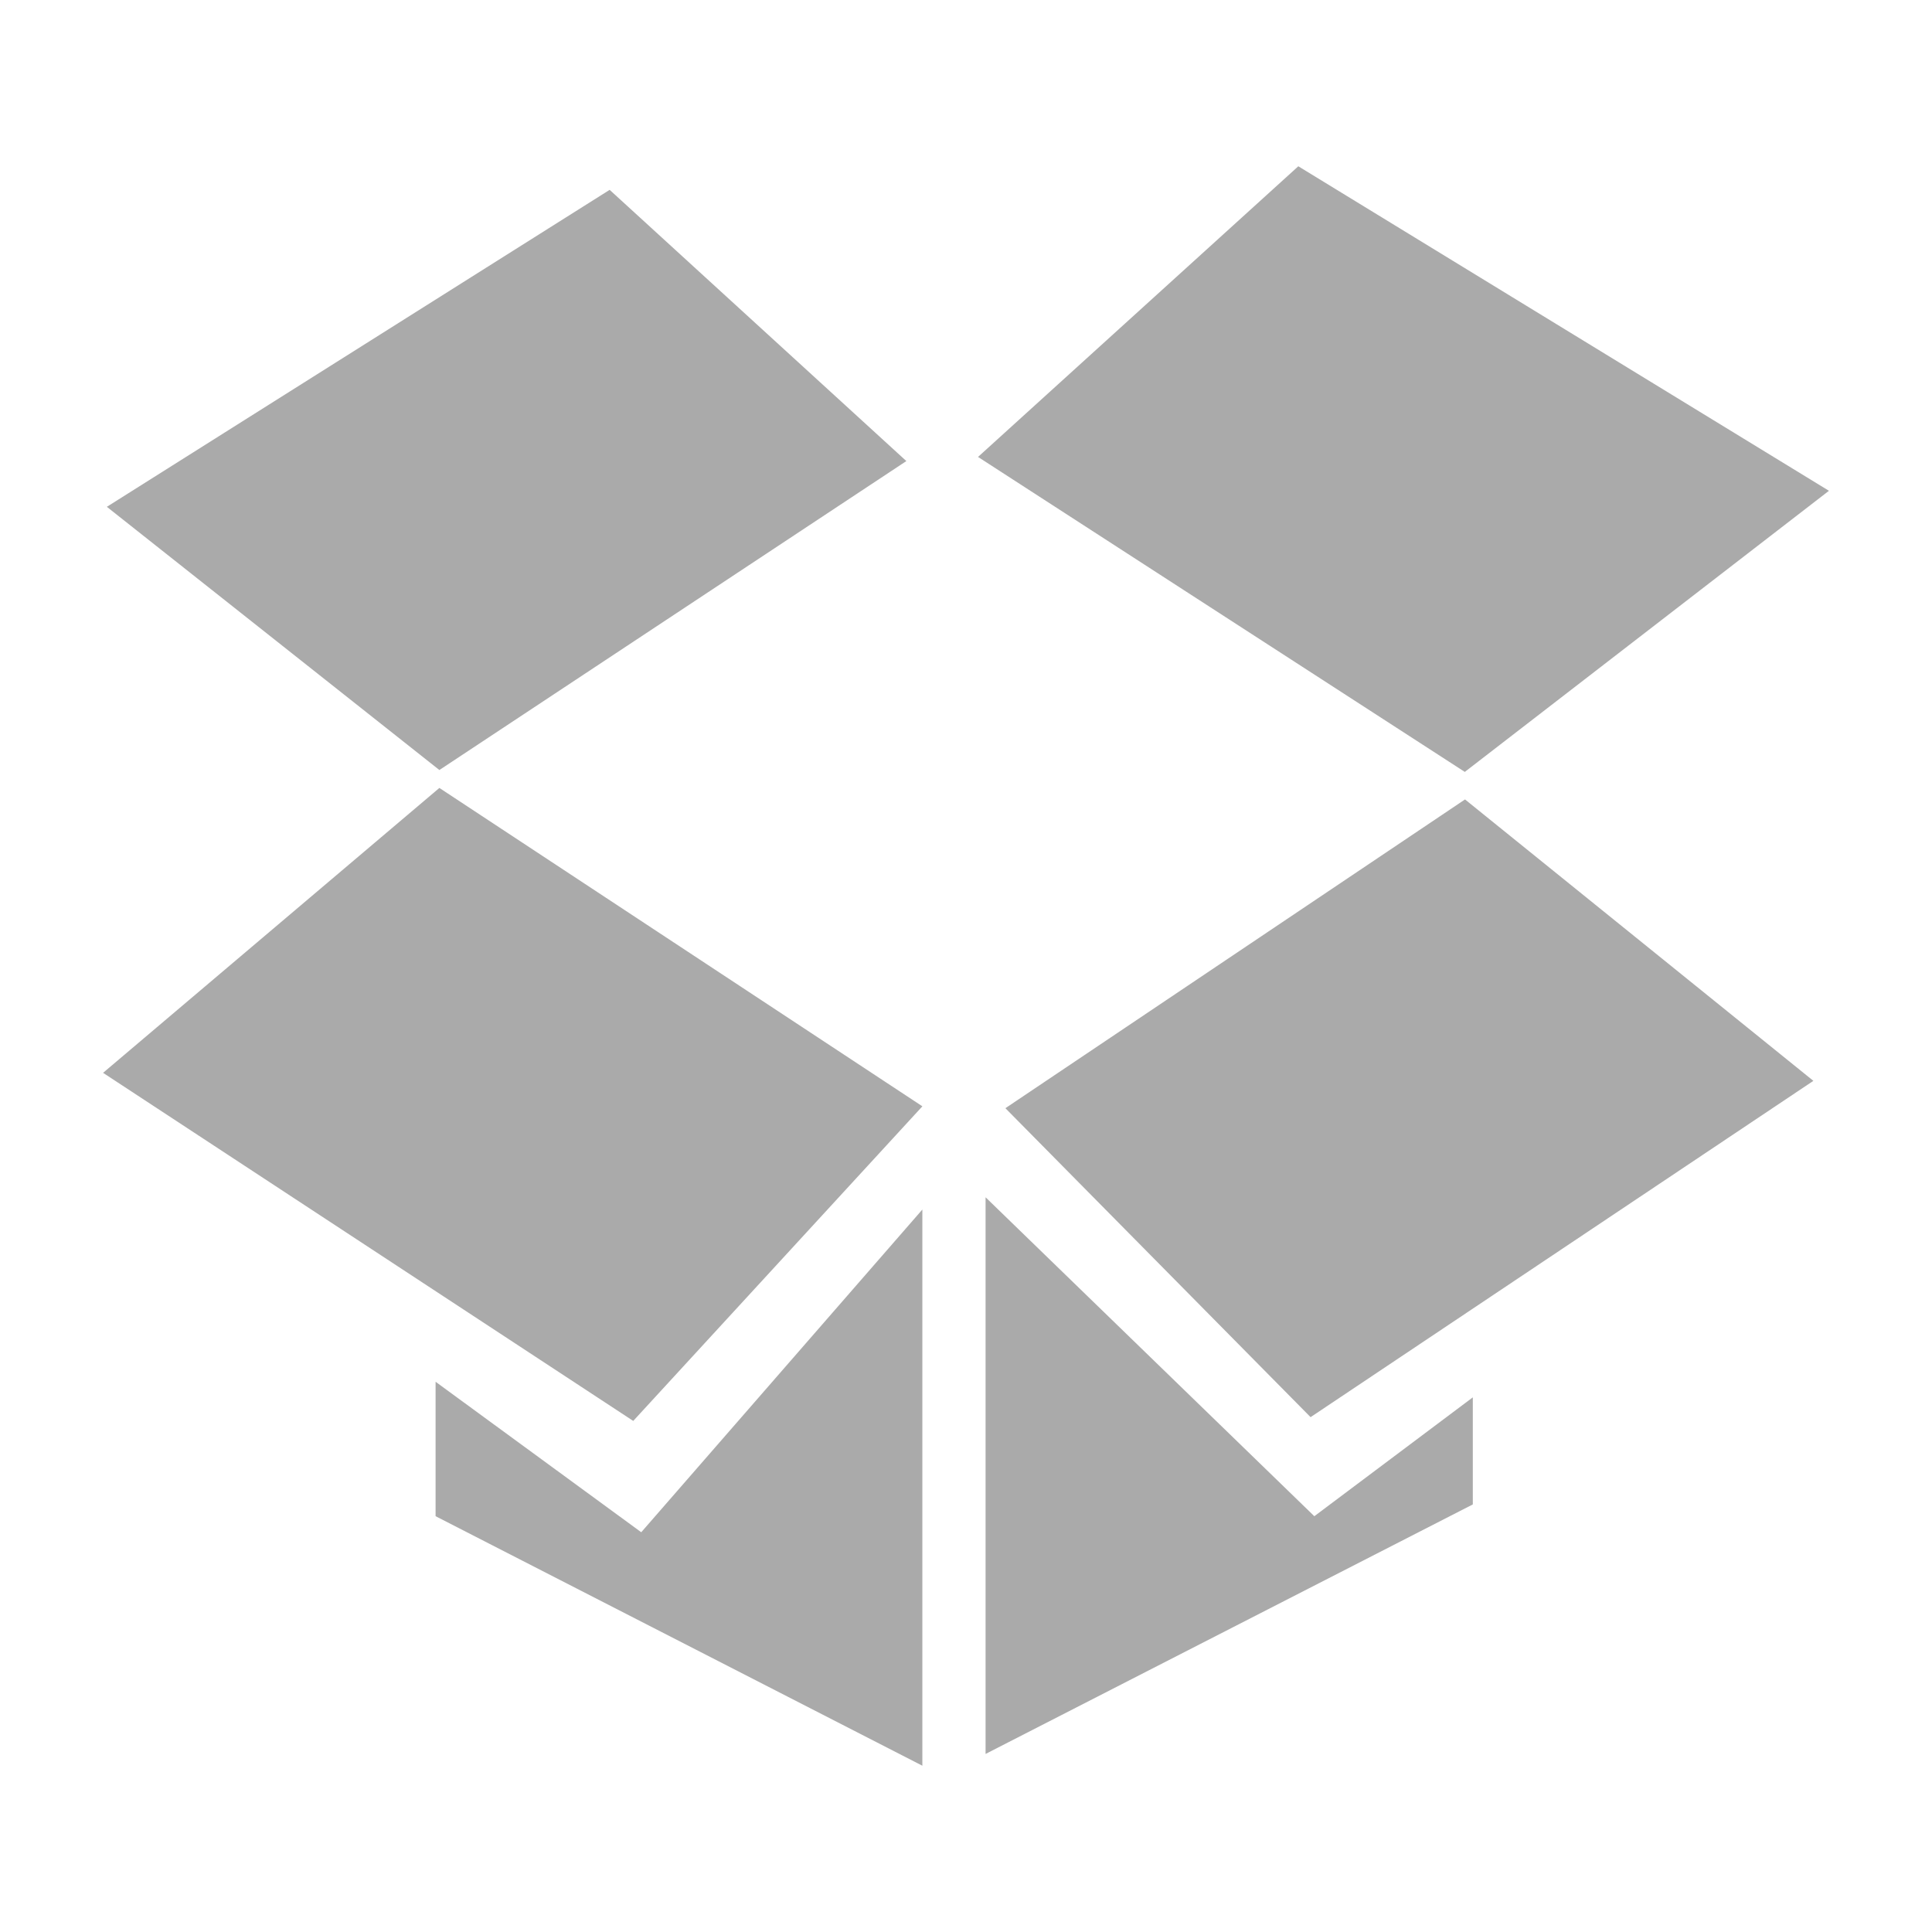 <?xml version="1.0" encoding="UTF-8" standalone="no"?>
<svg xmlns:dc="http://purl.org/dc/elements/1.1/"
     xmlns:cc="http://creativecommons.org/ns#"
     xmlns:rdf="http://www.w3.org/1999/02/22-rdf-syntax-ns#"
     xmlns:svg="http://www.w3.org/2000/svg"
     xmlns="http://www.w3.org/2000/svg"
     xmlns:xlink="http://www.w3.org/1999/xlink"
     width="128" height="128" version="1.1">
    <title>DropBox Icon</title>
    <desc>This is shape (source) for Clarity vector icon theme for gtk</desc>
    <path d="m 86.016,11.016 -21.219,19.257 32.25,20.868 24.125,-18.625 z m -45.625,1.562 -33.312,21 22.031,17.438 30.938,-20.469 z m -11.281,39.625 -22.281,18.875 35.125,23.062 19.156,-20.844 z m 67.951,0.762 -30.451,20.456 20.219,20.469 33.312,-22.281 z M 65.297,79.323 l 0,36.88 32.281,-16.531 0,-7.094 -10.5,7.875 z m -4.188,0.812 -18.625,21.38 -13.625,-9.969 0,8.906 32.25,16.531 z" style="fill:#aaaaaa"/>
</svg>